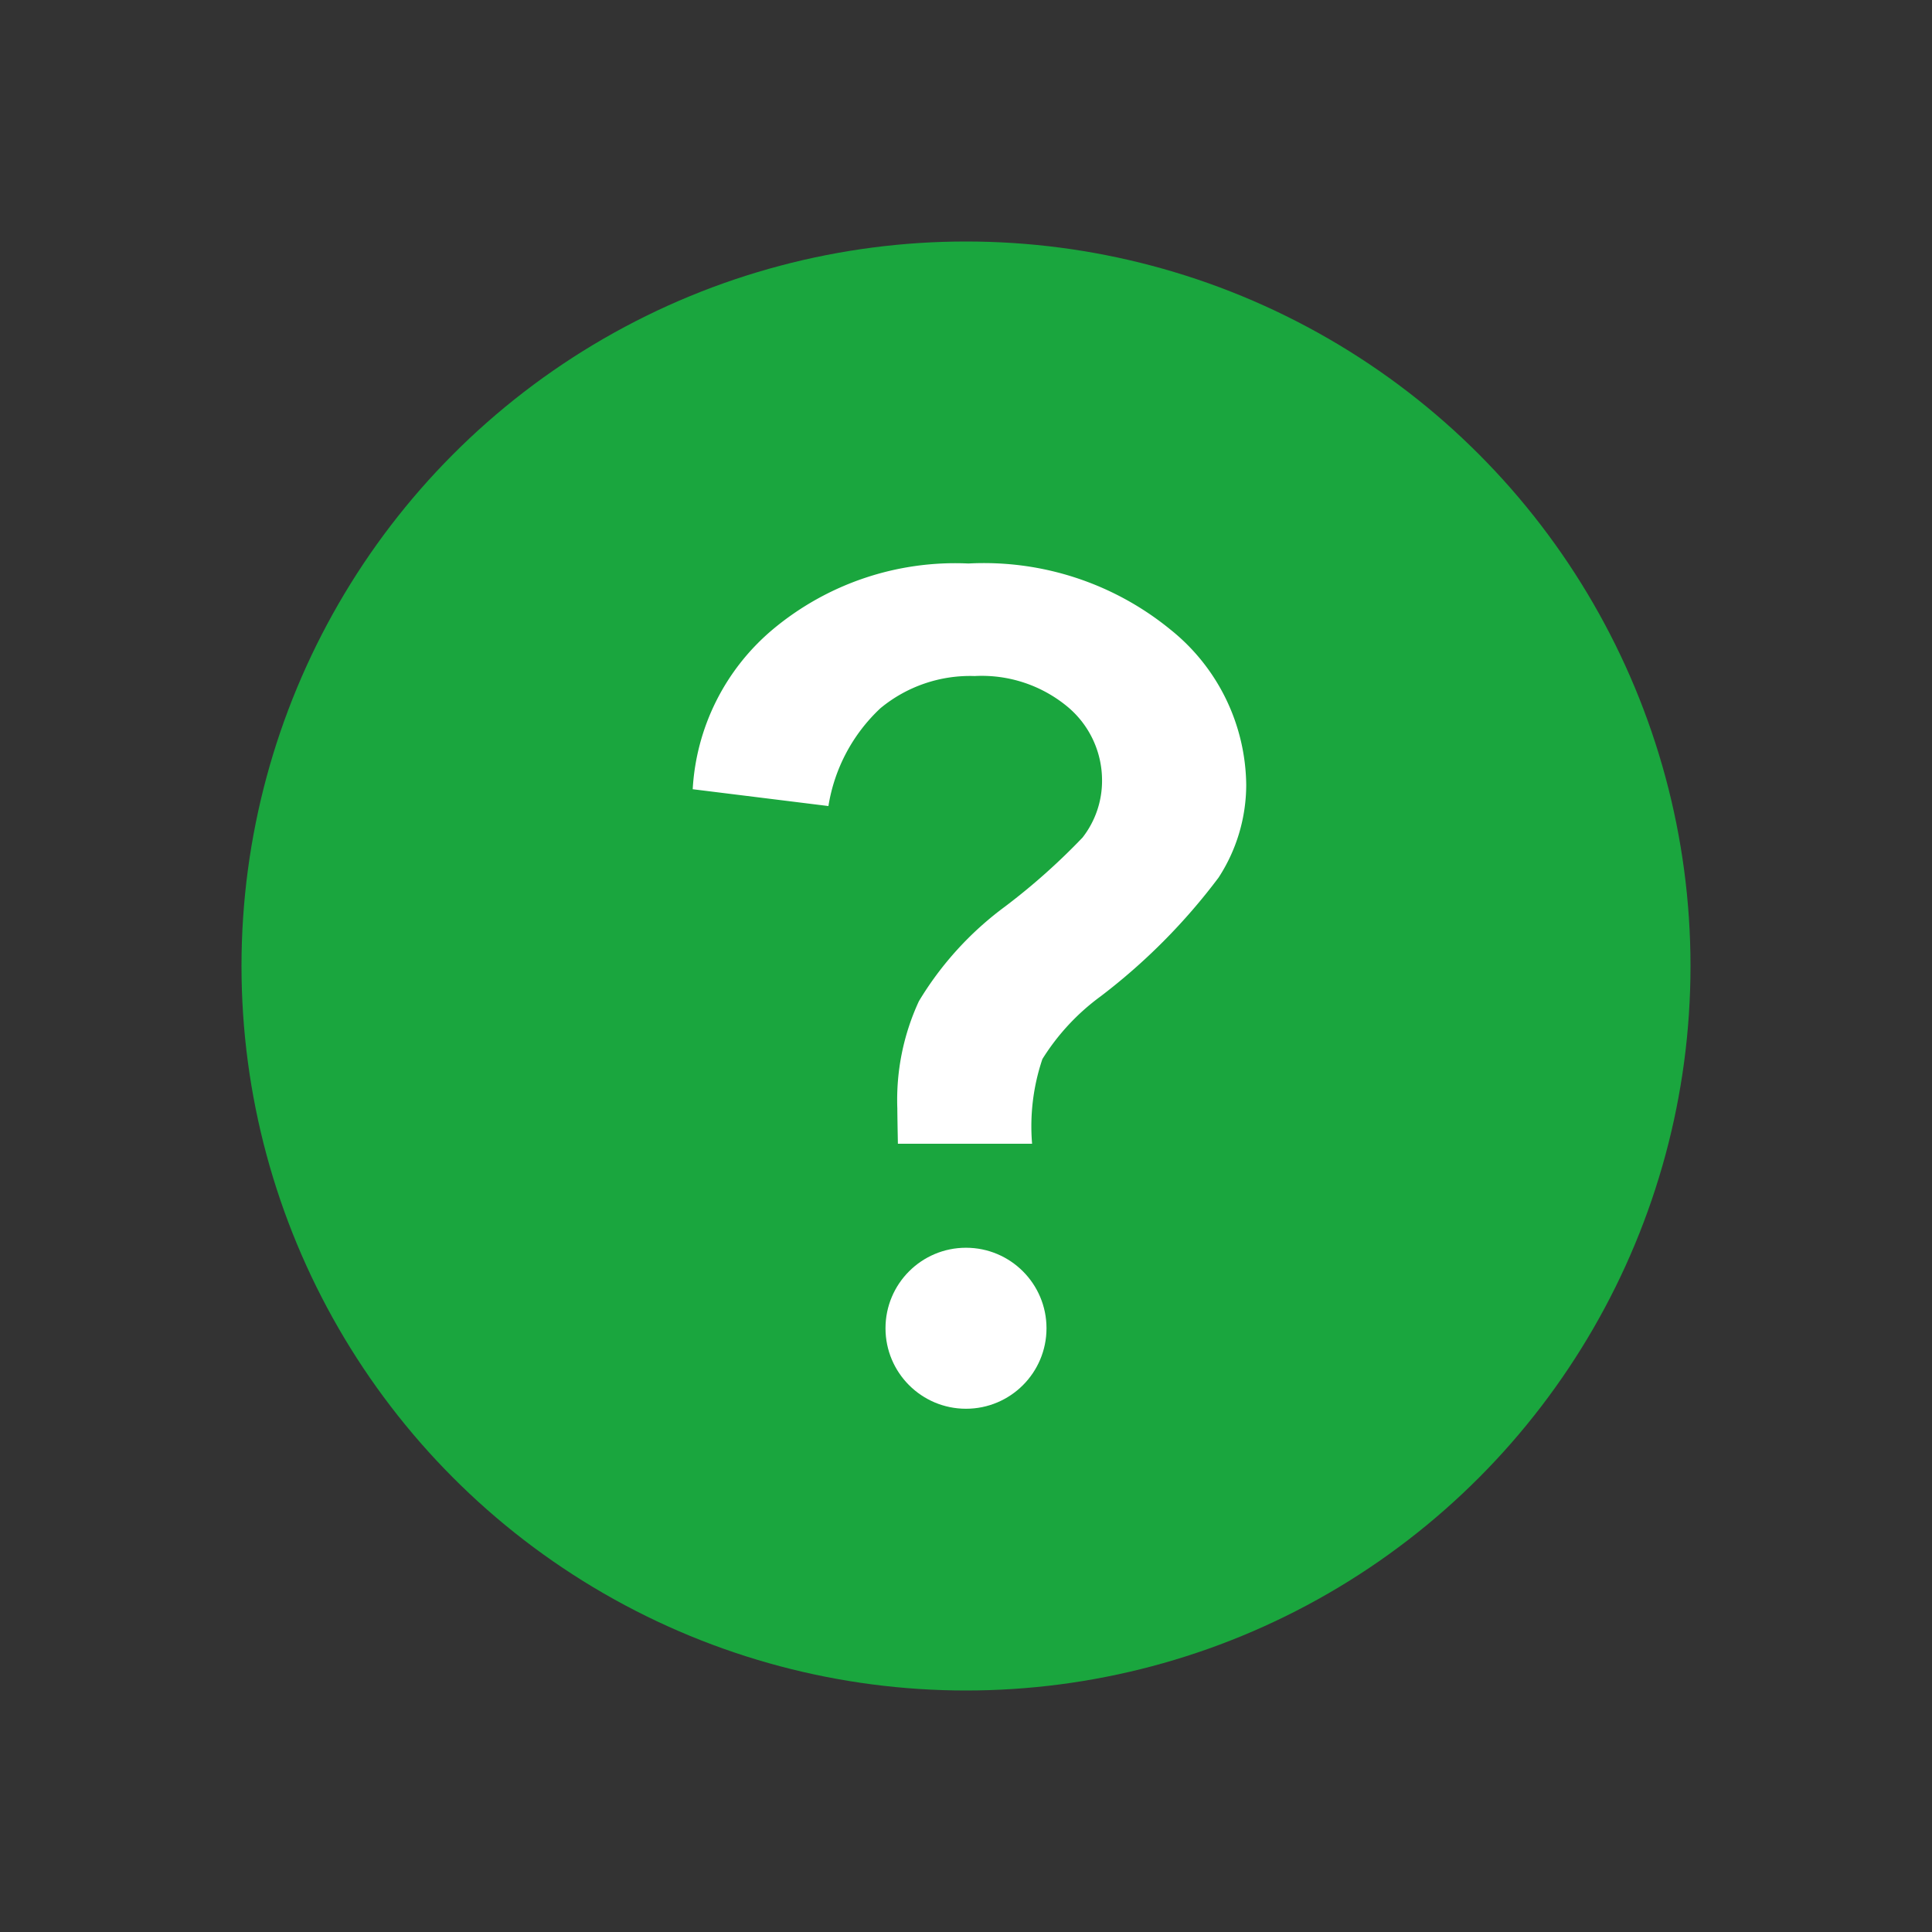 <svg xmlns="http://www.w3.org/2000/svg" width="24" height="24" data-name="Layer 1" viewBox="0 0 24 24">
  <rect x="0" y="0" width="24" height="24" fill="#333333" stroke="none"/>
  <g data-name="ic support hover">
    <path fill="none" d="M0 0h24v24H0z"/>
    <circle cx="12" cy="12" r="9" fill="#1aa63e"/>
    <g fill="#fff">
      <circle cx="12" cy="16.5" r="1"/>
      <path d="M14.547 7.827A3.661 3.661 0 0 0 12.03 7a3.533 3.533 0 0 0-2.428.817A2.798 2.798 0 0 0 8.605 9.804l1.686.209a2.122 2.122 0 0 1 .647-1.216 1.748 1.748 0 0 1 1.17-.399 1.668 1.668 0 0 1 1.154.382 1.19 1.19 0 0 1 .428.918 1.145 1.145 0 0 1-.242.706 8.026 8.026 0 0 1-.961.856 4.066 4.066 0 0 0-1.072 1.177 2.916 2.916 0 0 0-.268 1.333q0 .078.007.438H12.821a2.609 2.609 0 0 1 .128-1.052 2.801 2.801 0 0 1 .722-.778 7.535 7.535 0 0 0 1.467-1.477 2.117 2.117 0 0 0 .343-1.15 2.503 2.503 0 0 0-.935-1.925z"/>
    </g>
  </g>
</svg>
